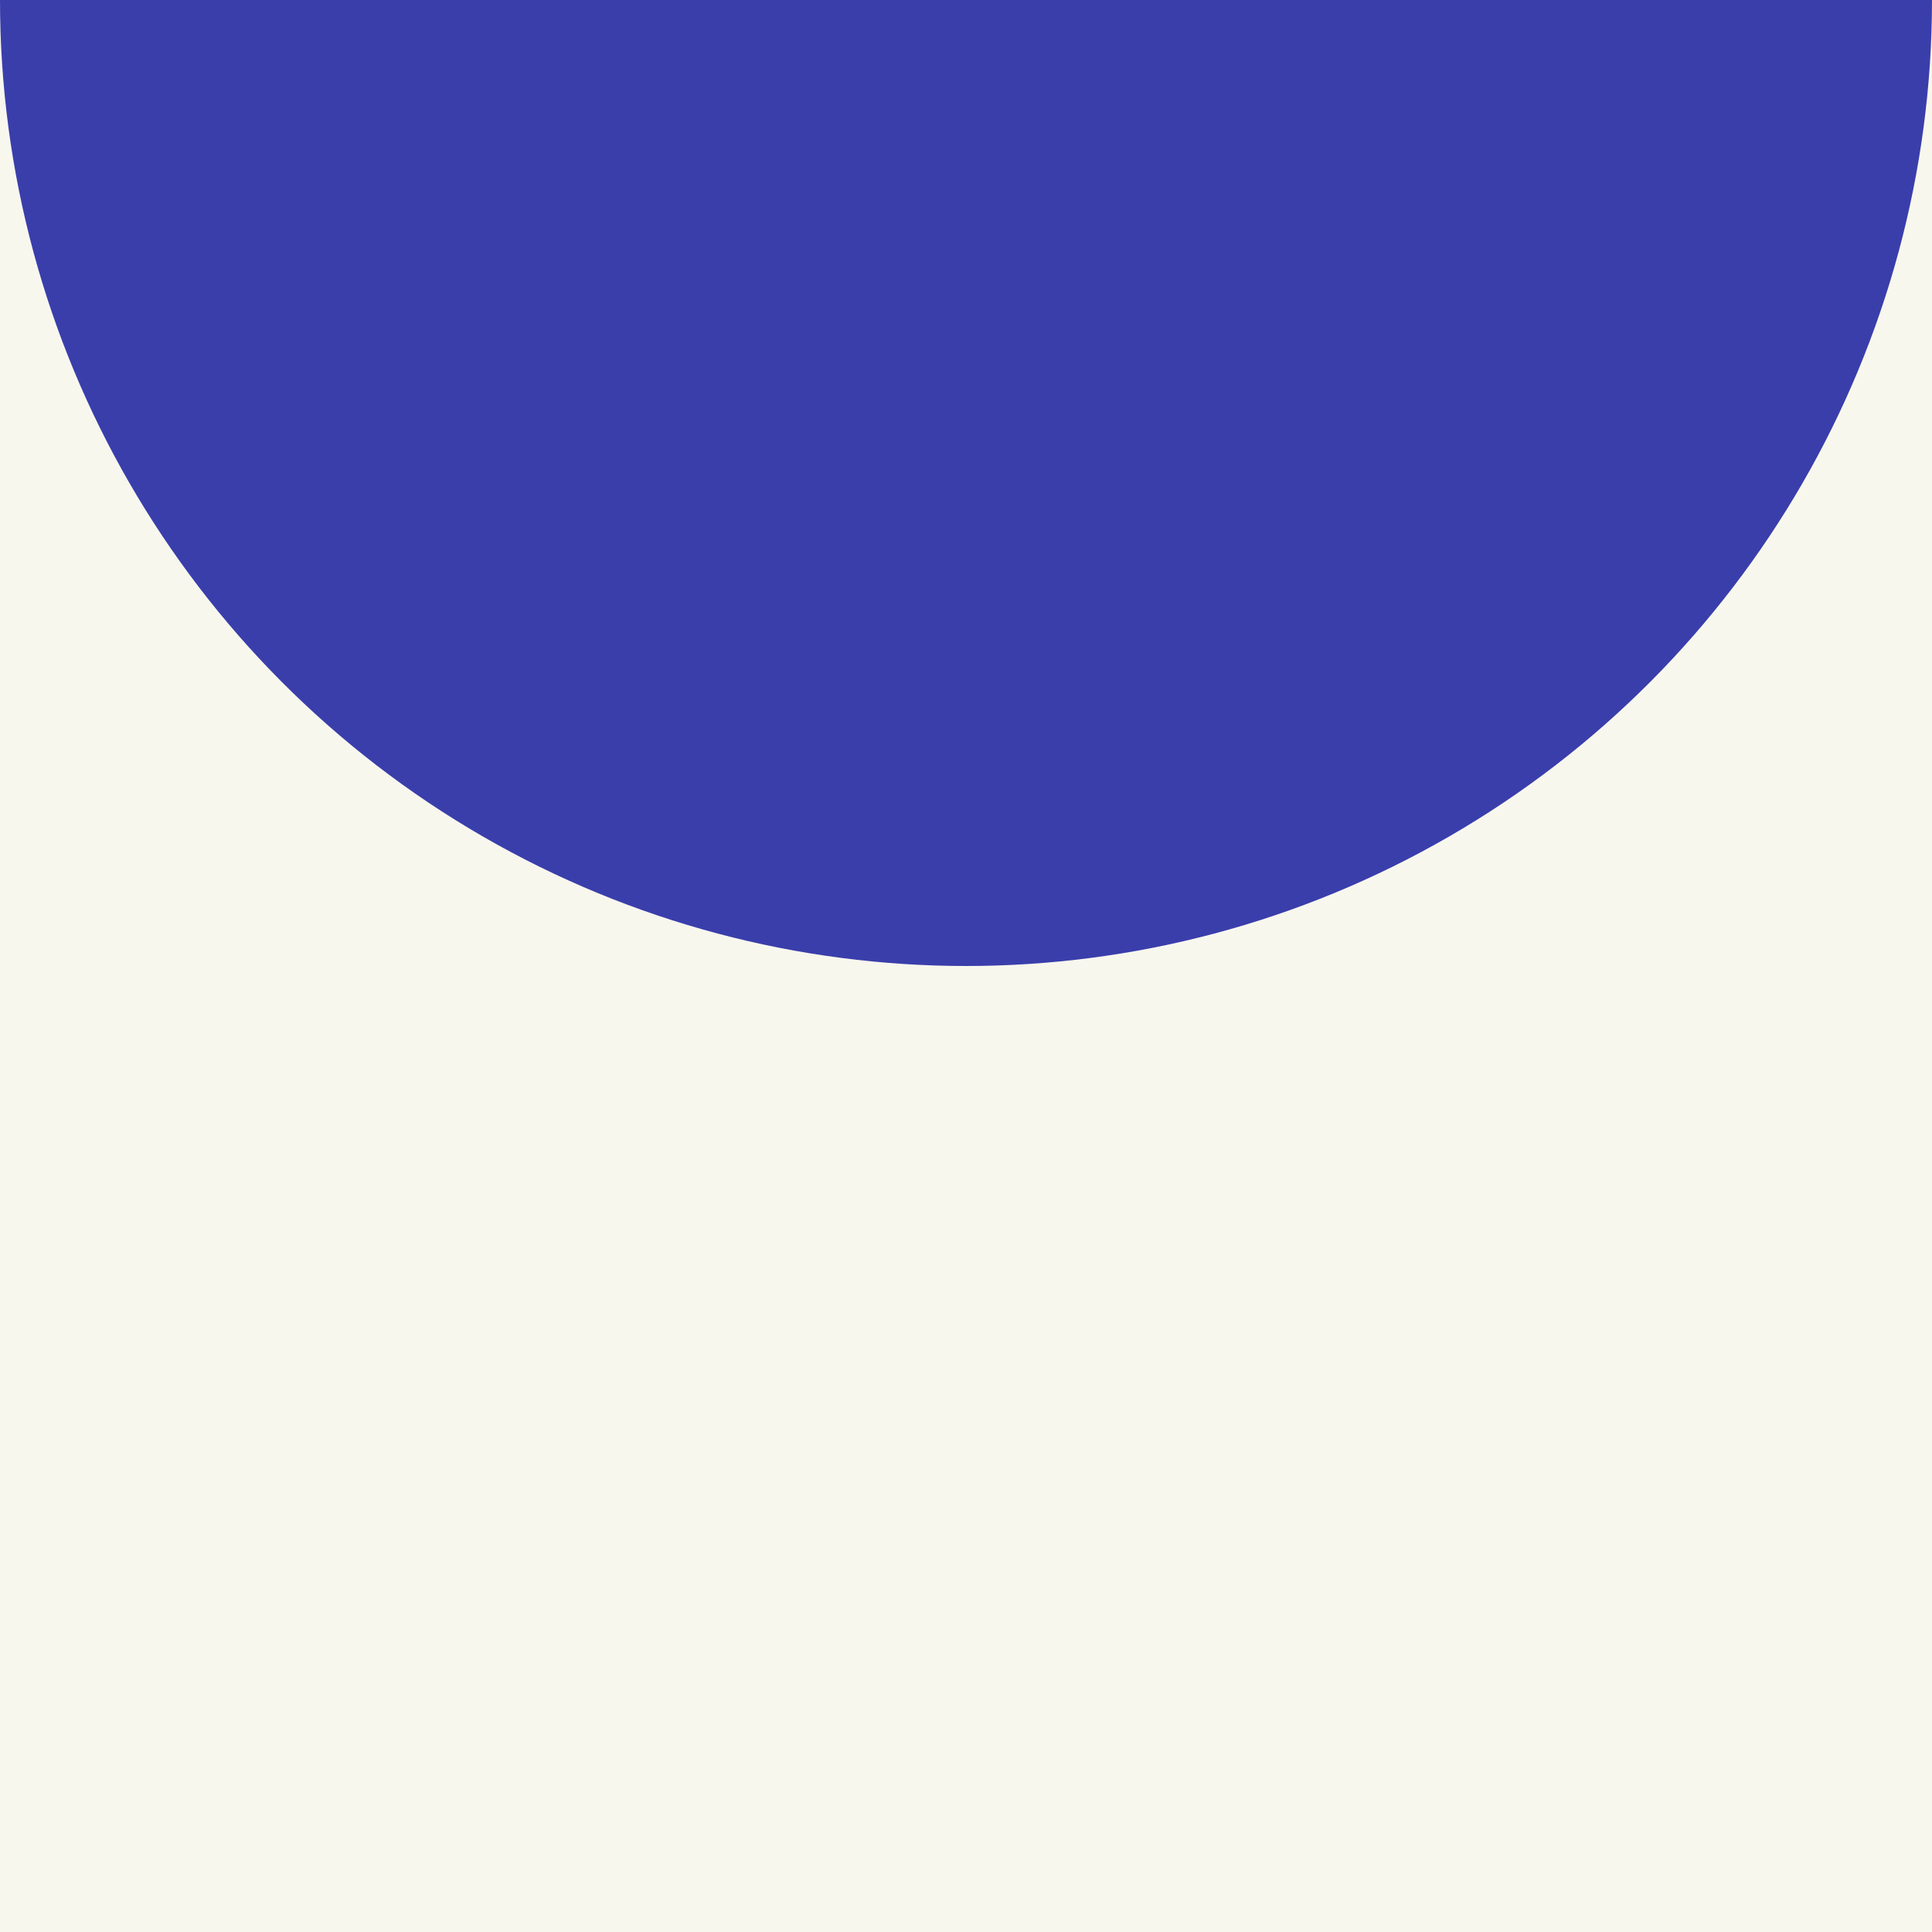 <svg width="600" height="600" viewBox="0 0 600 600" fill="none" xmlns="http://www.w3.org/2000/svg">
<rect x="0" y="0" width="600" height="600" fill="#808080" stroke="none"/>
<g clip-path="url(#clip0)">
<rect width="600" height="600" fill="#F8F7EE"/>
<circle cx="300" r="300" fill="#3A3EAB"/>
</g>
<defs>
<clipPath id="clip0">
<rect width="600" height="600" fill="white"/>
</clipPath>
</defs>
</svg>
